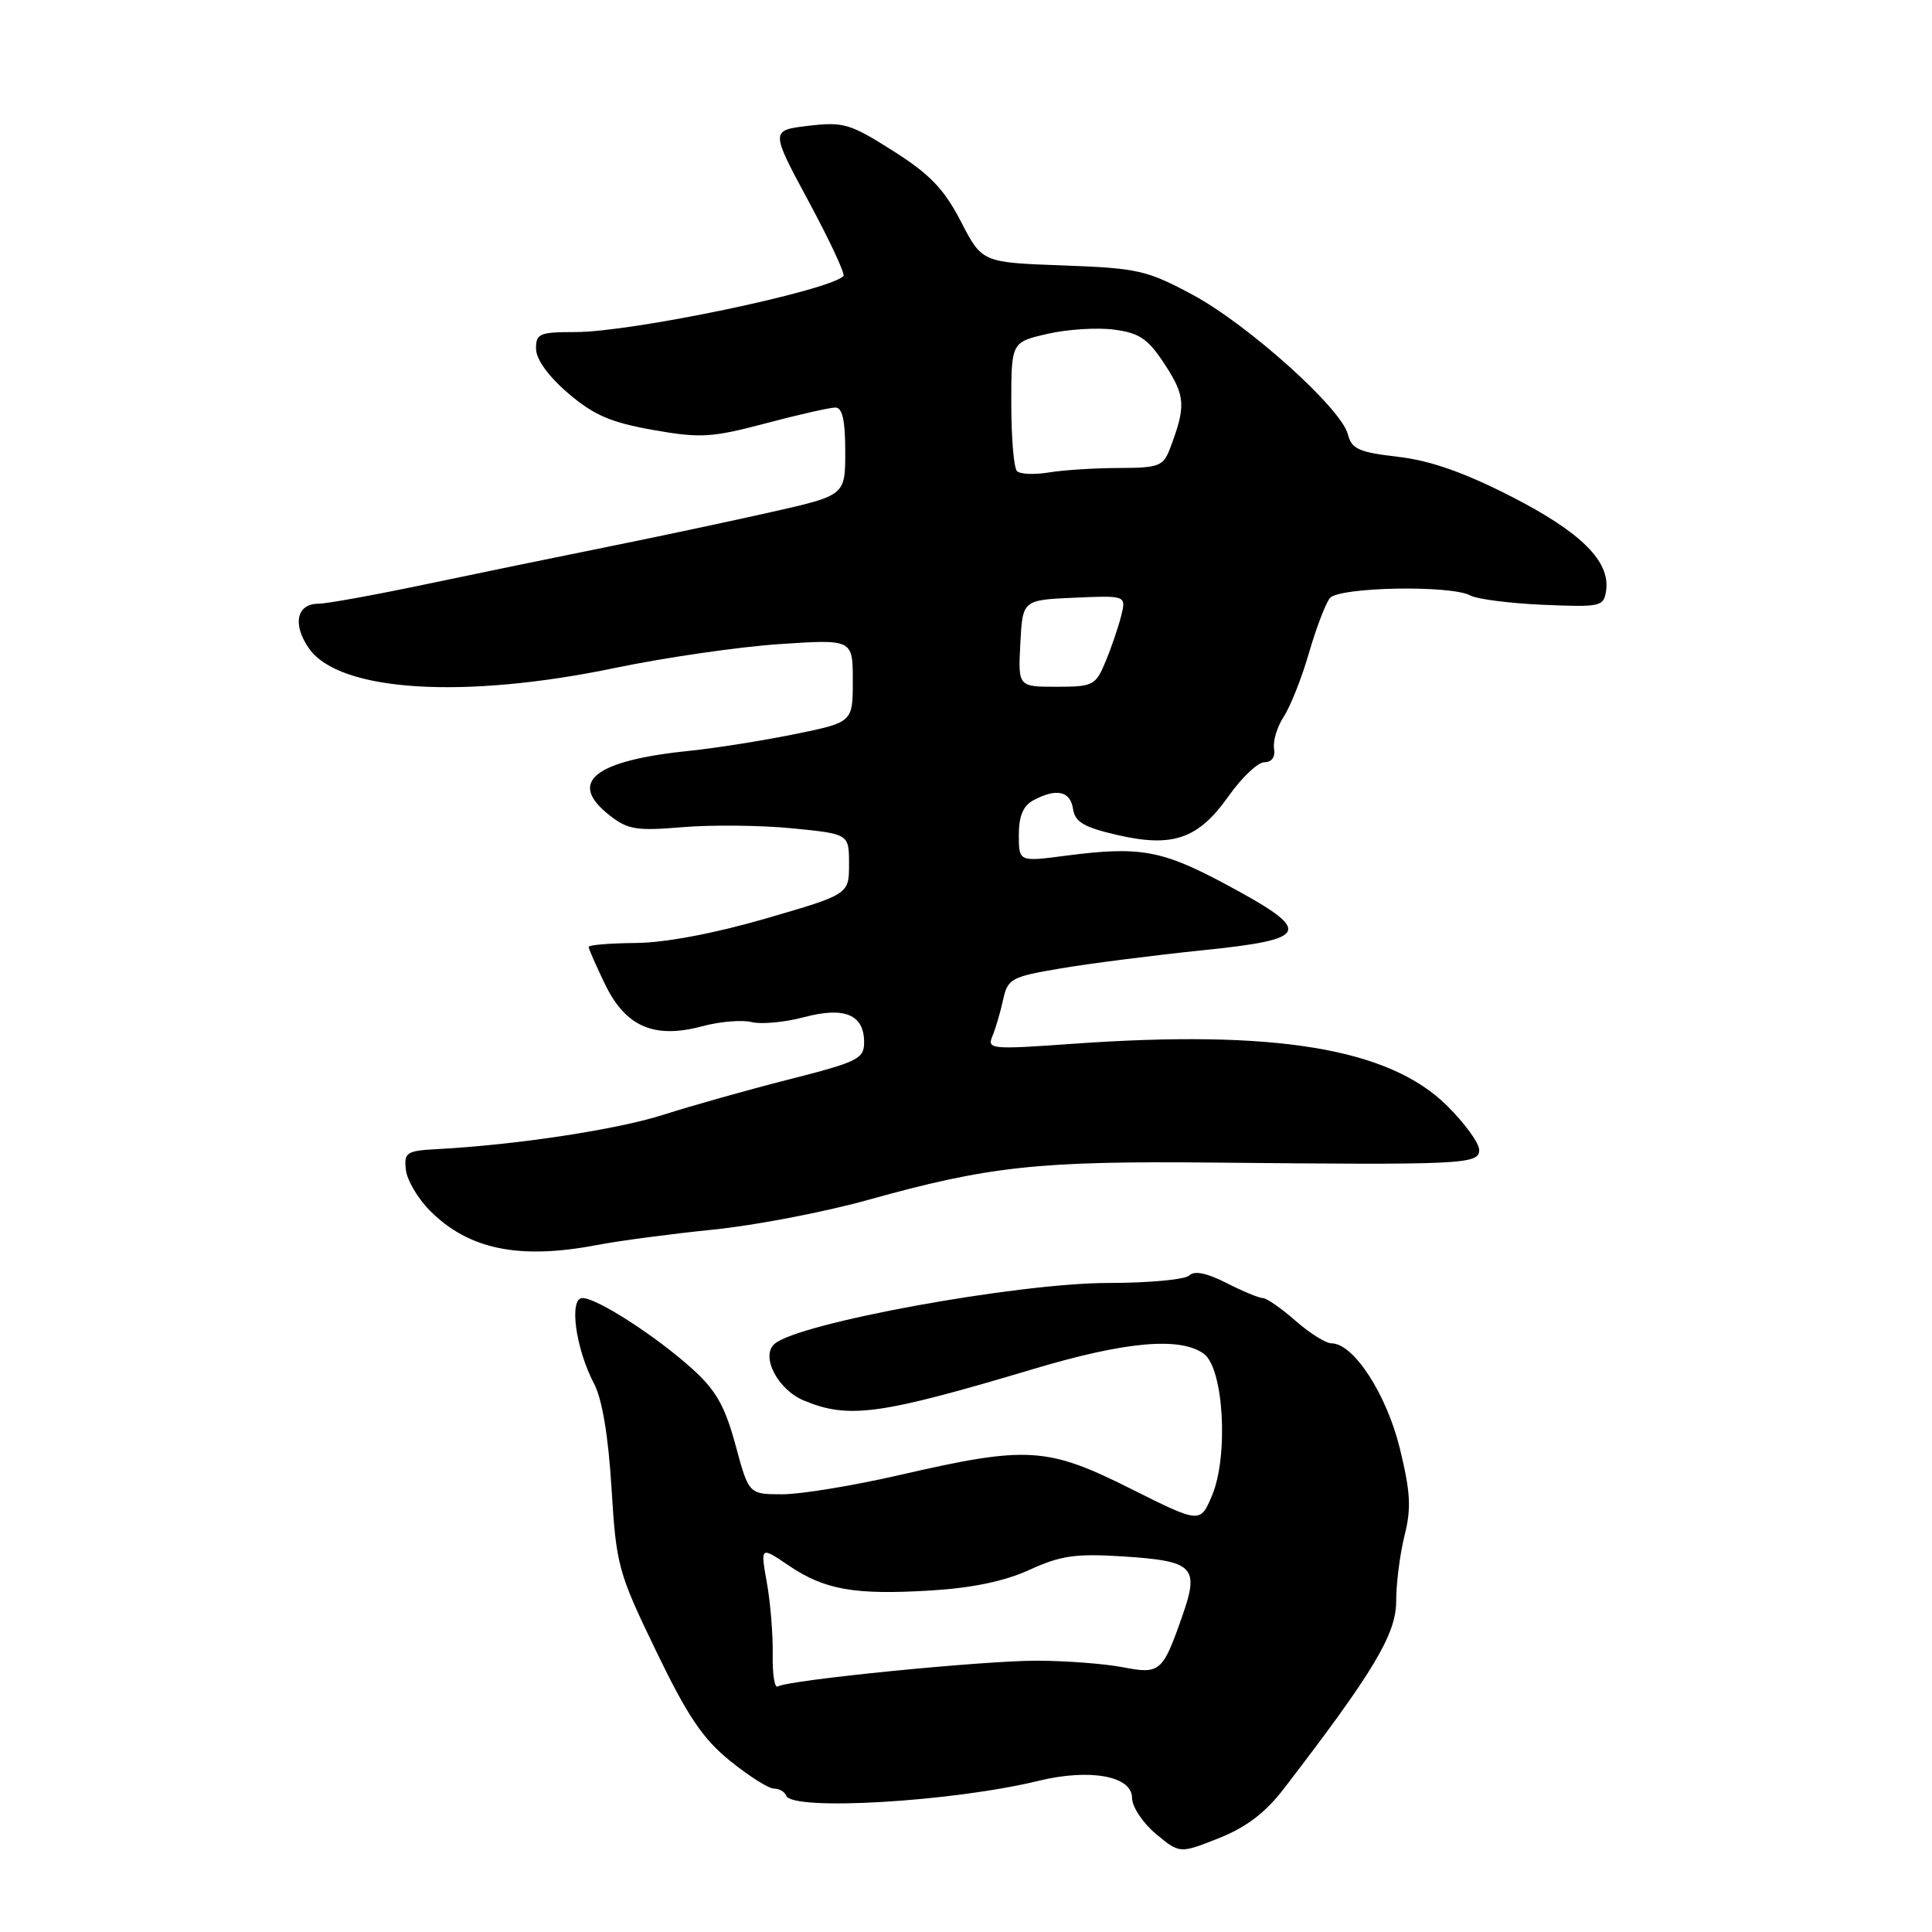 <?xml version="1.0" encoding="UTF-8" standalone="no"?>
<!DOCTYPE svg PUBLIC "-//W3C//DTD SVG 1.1//EN" "http://www.w3.org/Graphics/SVG/1.1/DTD/svg11.dtd" >
<svg xmlns="http://www.w3.org/2000/svg" xmlns:xlink="http://www.w3.org/1999/xlink" version="1.1" viewBox="0 0 256 256">
 <g >
 <path fill="currentColor"
d=" M 170.07 237.07 C 181.95 221.62 185.00 216.55 185.00 212.19 C 185.00 209.82 185.50 205.90 186.11 203.46 C 187.02 199.86 186.90 197.72 185.48 191.90 C 183.71 184.70 179.35 178.00 176.43 178.00 C 175.68 178.00 173.53 176.65 171.65 175.00 C 169.77 173.35 167.83 172.00 167.33 172.00 C 166.83 172.00 164.66 171.10 162.51 170.00 C 159.91 168.68 158.26 168.34 157.60 169.00 C 157.05 169.55 152.21 170.00 146.85 170.00 C 134.82 170.00 105.74 175.31 102.62 178.08 C 100.77 179.72 103.04 184.12 106.50 185.57 C 112.45 188.05 116.55 187.49 137.00 181.38 C 149.18 177.74 156.40 177.11 159.52 179.39 C 162.15 181.31 162.81 192.95 160.59 198.19 C 159.03 201.87 159.03 201.87 149.76 197.23 C 138.75 191.72 136.10 191.56 119.29 195.43 C 113.16 196.84 106.14 198.00 103.68 198.00 C 99.22 198.00 99.22 198.00 97.46 191.48 C 96.06 186.32 94.87 184.21 91.75 181.40 C 86.93 177.04 79.11 172.00 77.18 172.00 C 75.36 172.00 76.27 178.71 78.72 183.35 C 79.79 185.39 80.61 190.29 81.03 197.20 C 81.66 207.47 81.90 208.34 86.93 218.76 C 91.09 227.38 93.11 230.38 96.72 233.31 C 99.23 235.34 101.85 237.00 102.55 237.00 C 103.26 237.00 103.98 237.42 104.17 237.93 C 104.91 240.00 126.18 238.75 137.61 235.97 C 144.41 234.31 150.00 235.33 150.00 238.22 C 150.00 239.40 151.42 241.54 153.15 242.99 C 156.31 245.62 156.31 245.62 161.47 243.58 C 165.11 242.14 167.64 240.22 170.07 237.07 Z  M 79.11 164.97 C 82.08 164.40 89.00 163.49 94.50 162.93 C 100.00 162.38 109.22 160.61 115.00 159.00 C 131.10 154.51 137.59 153.82 161.00 154.05 C 193.99 154.38 196.00 154.28 196.00 152.37 C 196.00 151.47 194.09 148.84 191.75 146.52 C 184.05 138.89 168.97 136.40 142.12 138.31 C 131.35 139.08 130.78 139.03 131.49 137.31 C 131.91 136.32 132.55 134.15 132.91 132.50 C 133.53 129.67 133.98 129.43 140.54 128.32 C 144.37 127.67 152.81 126.59 159.30 125.92 C 173.72 124.44 174.08 123.44 162.49 117.21 C 153.95 112.63 151.06 112.11 141.25 113.38 C 135.00 114.20 135.00 114.20 135.00 110.63 C 135.00 108.13 135.58 106.76 136.93 106.04 C 139.98 104.41 141.83 104.81 142.18 107.18 C 142.44 108.92 143.60 109.61 148.00 110.63 C 155.41 112.35 158.79 111.17 162.80 105.48 C 164.54 103.02 166.67 101.00 167.54 101.00 C 168.51 101.00 169.01 100.30 168.82 99.20 C 168.65 98.20 169.23 96.29 170.11 94.95 C 170.99 93.60 172.50 89.80 173.45 86.50 C 174.41 83.20 175.65 79.94 176.22 79.25 C 177.43 77.78 192.20 77.50 194.82 78.90 C 195.74 79.40 200.10 79.95 204.50 80.14 C 212.14 80.46 212.51 80.38 212.82 78.24 C 213.37 74.36 209.47 70.50 200.21 65.77 C 193.98 62.59 189.53 61.03 185.26 60.53 C 180.05 59.93 179.09 59.49 178.60 57.55 C 177.74 54.11 165.32 42.96 157.98 39.03 C 151.97 35.81 150.73 35.53 140.82 35.17 C 130.13 34.78 130.13 34.78 127.32 29.34 C 125.09 25.04 123.21 23.08 118.33 19.99 C 112.66 16.39 111.76 16.12 107.12 16.67 C 102.08 17.27 102.08 17.27 107.15 26.69 C 109.94 31.87 112.02 36.32 111.76 36.58 C 109.77 38.56 83.75 44.00 76.25 44.00 C 71.46 44.00 71.00 44.20 71.03 46.25 C 71.05 47.63 72.69 49.89 75.30 52.12 C 78.68 55.01 80.94 55.98 86.52 56.97 C 92.82 58.08 94.28 57.99 101.44 56.10 C 105.80 54.94 109.97 54.00 110.69 54.00 C 111.62 54.00 112.00 55.68 112.00 59.82 C 112.00 65.64 112.00 65.64 102.25 67.84 C 96.89 69.05 87.10 71.13 80.50 72.46 C 73.90 73.79 63.02 76.03 56.31 77.44 C 49.61 78.85 43.25 80.00 42.17 80.00 C 39.28 80.00 38.72 82.80 40.98 85.97 C 45.03 91.66 61.47 92.68 81.52 88.50 C 88.11 87.13 97.89 85.71 103.25 85.35 C 113.00 84.70 113.00 84.70 113.00 90.21 C 113.00 95.71 113.00 95.71 105.25 97.29 C 100.99 98.15 94.88 99.12 91.68 99.45 C 78.74 100.75 75.12 103.59 80.75 108.02 C 83.18 109.93 84.32 110.12 90.50 109.60 C 94.35 109.28 100.88 109.35 105.00 109.76 C 112.50 110.50 112.50 110.50 112.50 114.50 C 112.50 118.50 112.50 118.50 101.50 121.70 C 94.59 123.70 88.18 124.91 84.25 124.95 C 80.81 124.98 78.00 125.21 78.00 125.47 C 78.00 125.73 78.99 127.98 80.19 130.46 C 82.92 136.07 86.71 137.69 93.07 135.98 C 95.38 135.36 98.31 135.11 99.59 135.43 C 100.87 135.75 103.98 135.46 106.50 134.79 C 111.90 133.35 114.50 134.42 114.50 138.11 C 114.50 140.30 113.67 140.71 104.50 143.04 C 99.00 144.44 91.56 146.54 87.97 147.69 C 81.88 149.66 68.45 151.70 58.00 152.26 C 53.85 152.48 53.52 152.69 53.78 155.00 C 53.93 156.38 55.37 158.82 56.98 160.43 C 62.10 165.57 68.80 166.94 79.11 164.97 Z  M 102.39 219.22 C 102.43 216.62 102.09 212.34 101.61 209.70 C 100.76 204.90 100.76 204.90 104.48 207.42 C 109.26 210.66 113.20 211.36 123.31 210.75 C 128.82 210.42 133.11 209.52 136.42 208.01 C 140.54 206.12 142.53 205.84 148.72 206.23 C 158.25 206.84 158.97 207.58 156.61 214.28 C 154.05 221.57 153.70 221.87 148.74 220.91 C 146.41 220.46 141.35 220.07 137.50 220.05 C 130.47 220.02 104.46 222.60 103.05 223.47 C 102.64 223.72 102.34 221.81 102.39 219.22 Z  M 135.20 85.25 C 135.50 79.50 135.50 79.50 142.37 79.20 C 149.24 78.90 149.24 78.90 148.55 81.65 C 148.17 83.15 147.24 85.88 146.48 87.69 C 145.18 90.82 144.83 91.00 140.00 91.00 C 134.90 91.00 134.90 91.00 135.20 85.25 Z  M 134.75 62.42 C 134.34 62.01 134.00 57.99 134.00 53.51 C 134.00 45.34 134.00 45.34 138.79 44.24 C 141.42 43.63 145.40 43.38 147.64 43.68 C 151.03 44.13 152.14 44.90 154.39 48.36 C 157.08 52.50 157.16 53.83 155.02 59.46 C 154.14 61.77 153.54 62.00 148.27 62.01 C 145.10 62.02 140.93 62.28 139.00 62.60 C 137.07 62.92 135.16 62.84 134.75 62.42 Z "/>
</g>
</svg>